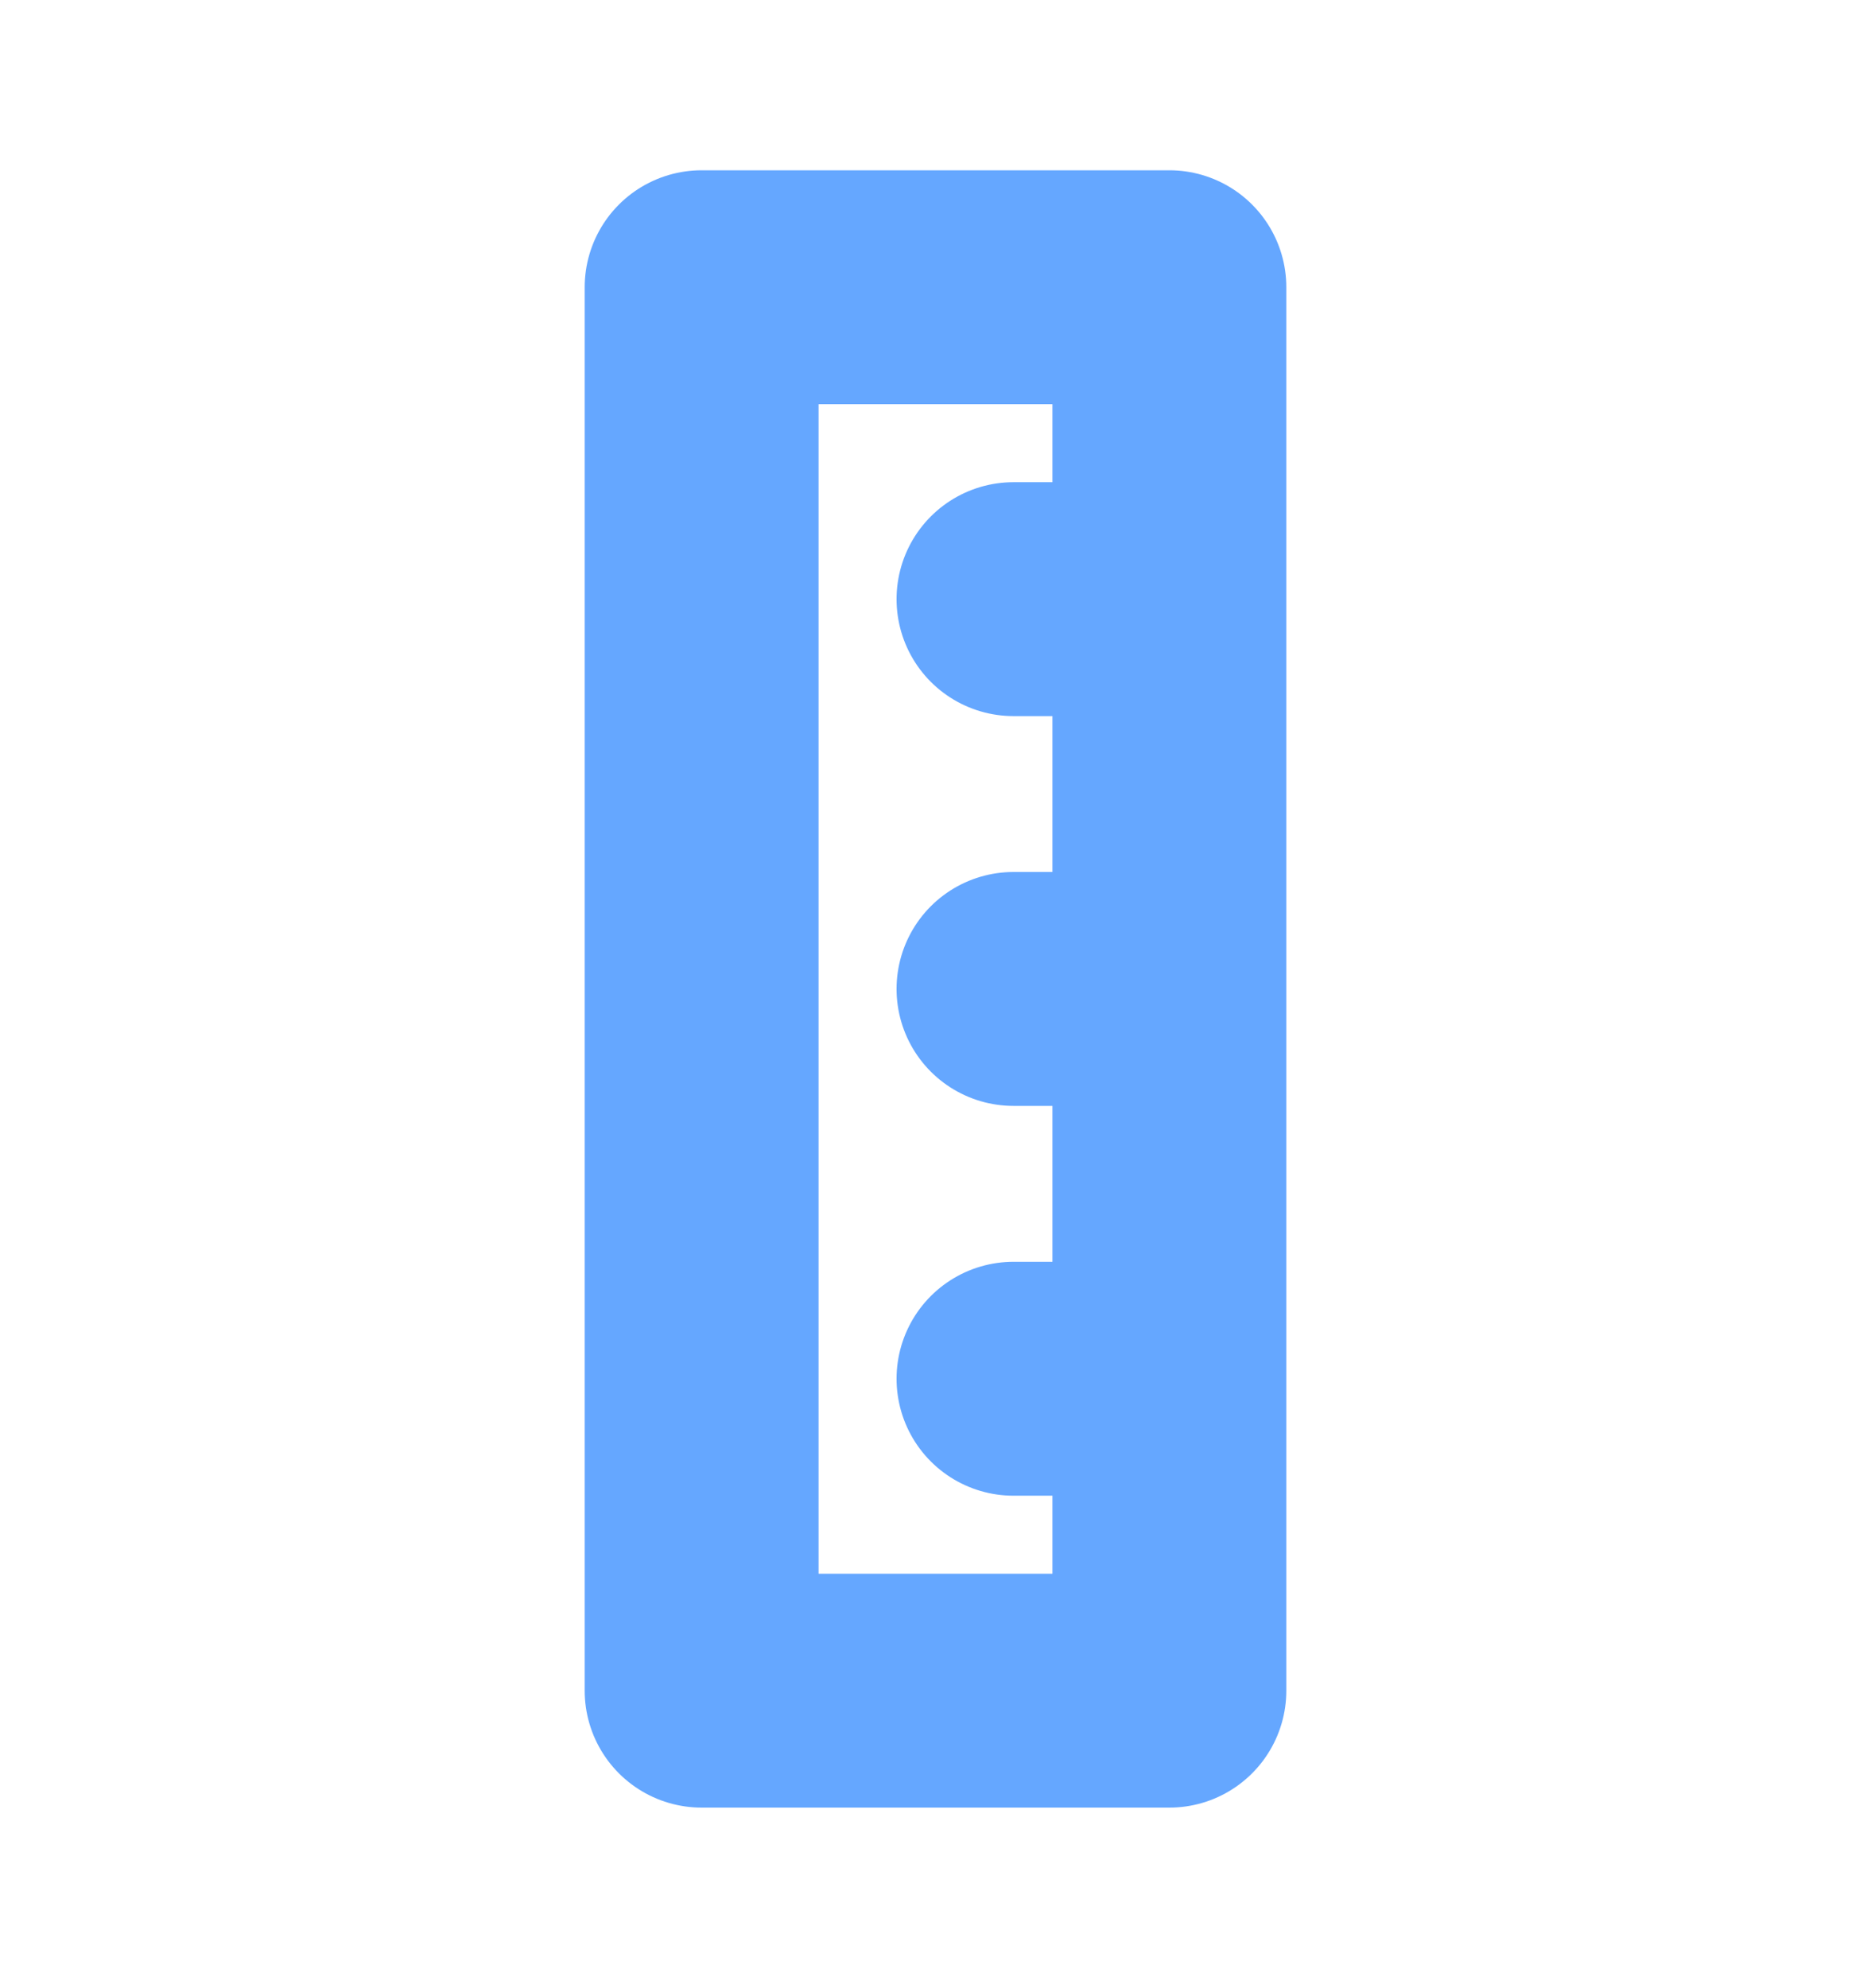 <svg width="16" height="17" viewBox="0 0 16 17" fill="none" xmlns="http://www.w3.org/2000/svg">
<path d="M8.667 11.789H10M6 2.456H10V14.456H6V2.456ZM8.667 5.123H10H8.667ZM8.667 8.456H10H8.667Z" stroke="#65A7FF" stroke-width="2" stroke-linecap="round" stroke-linejoin="round"/>
</svg>
